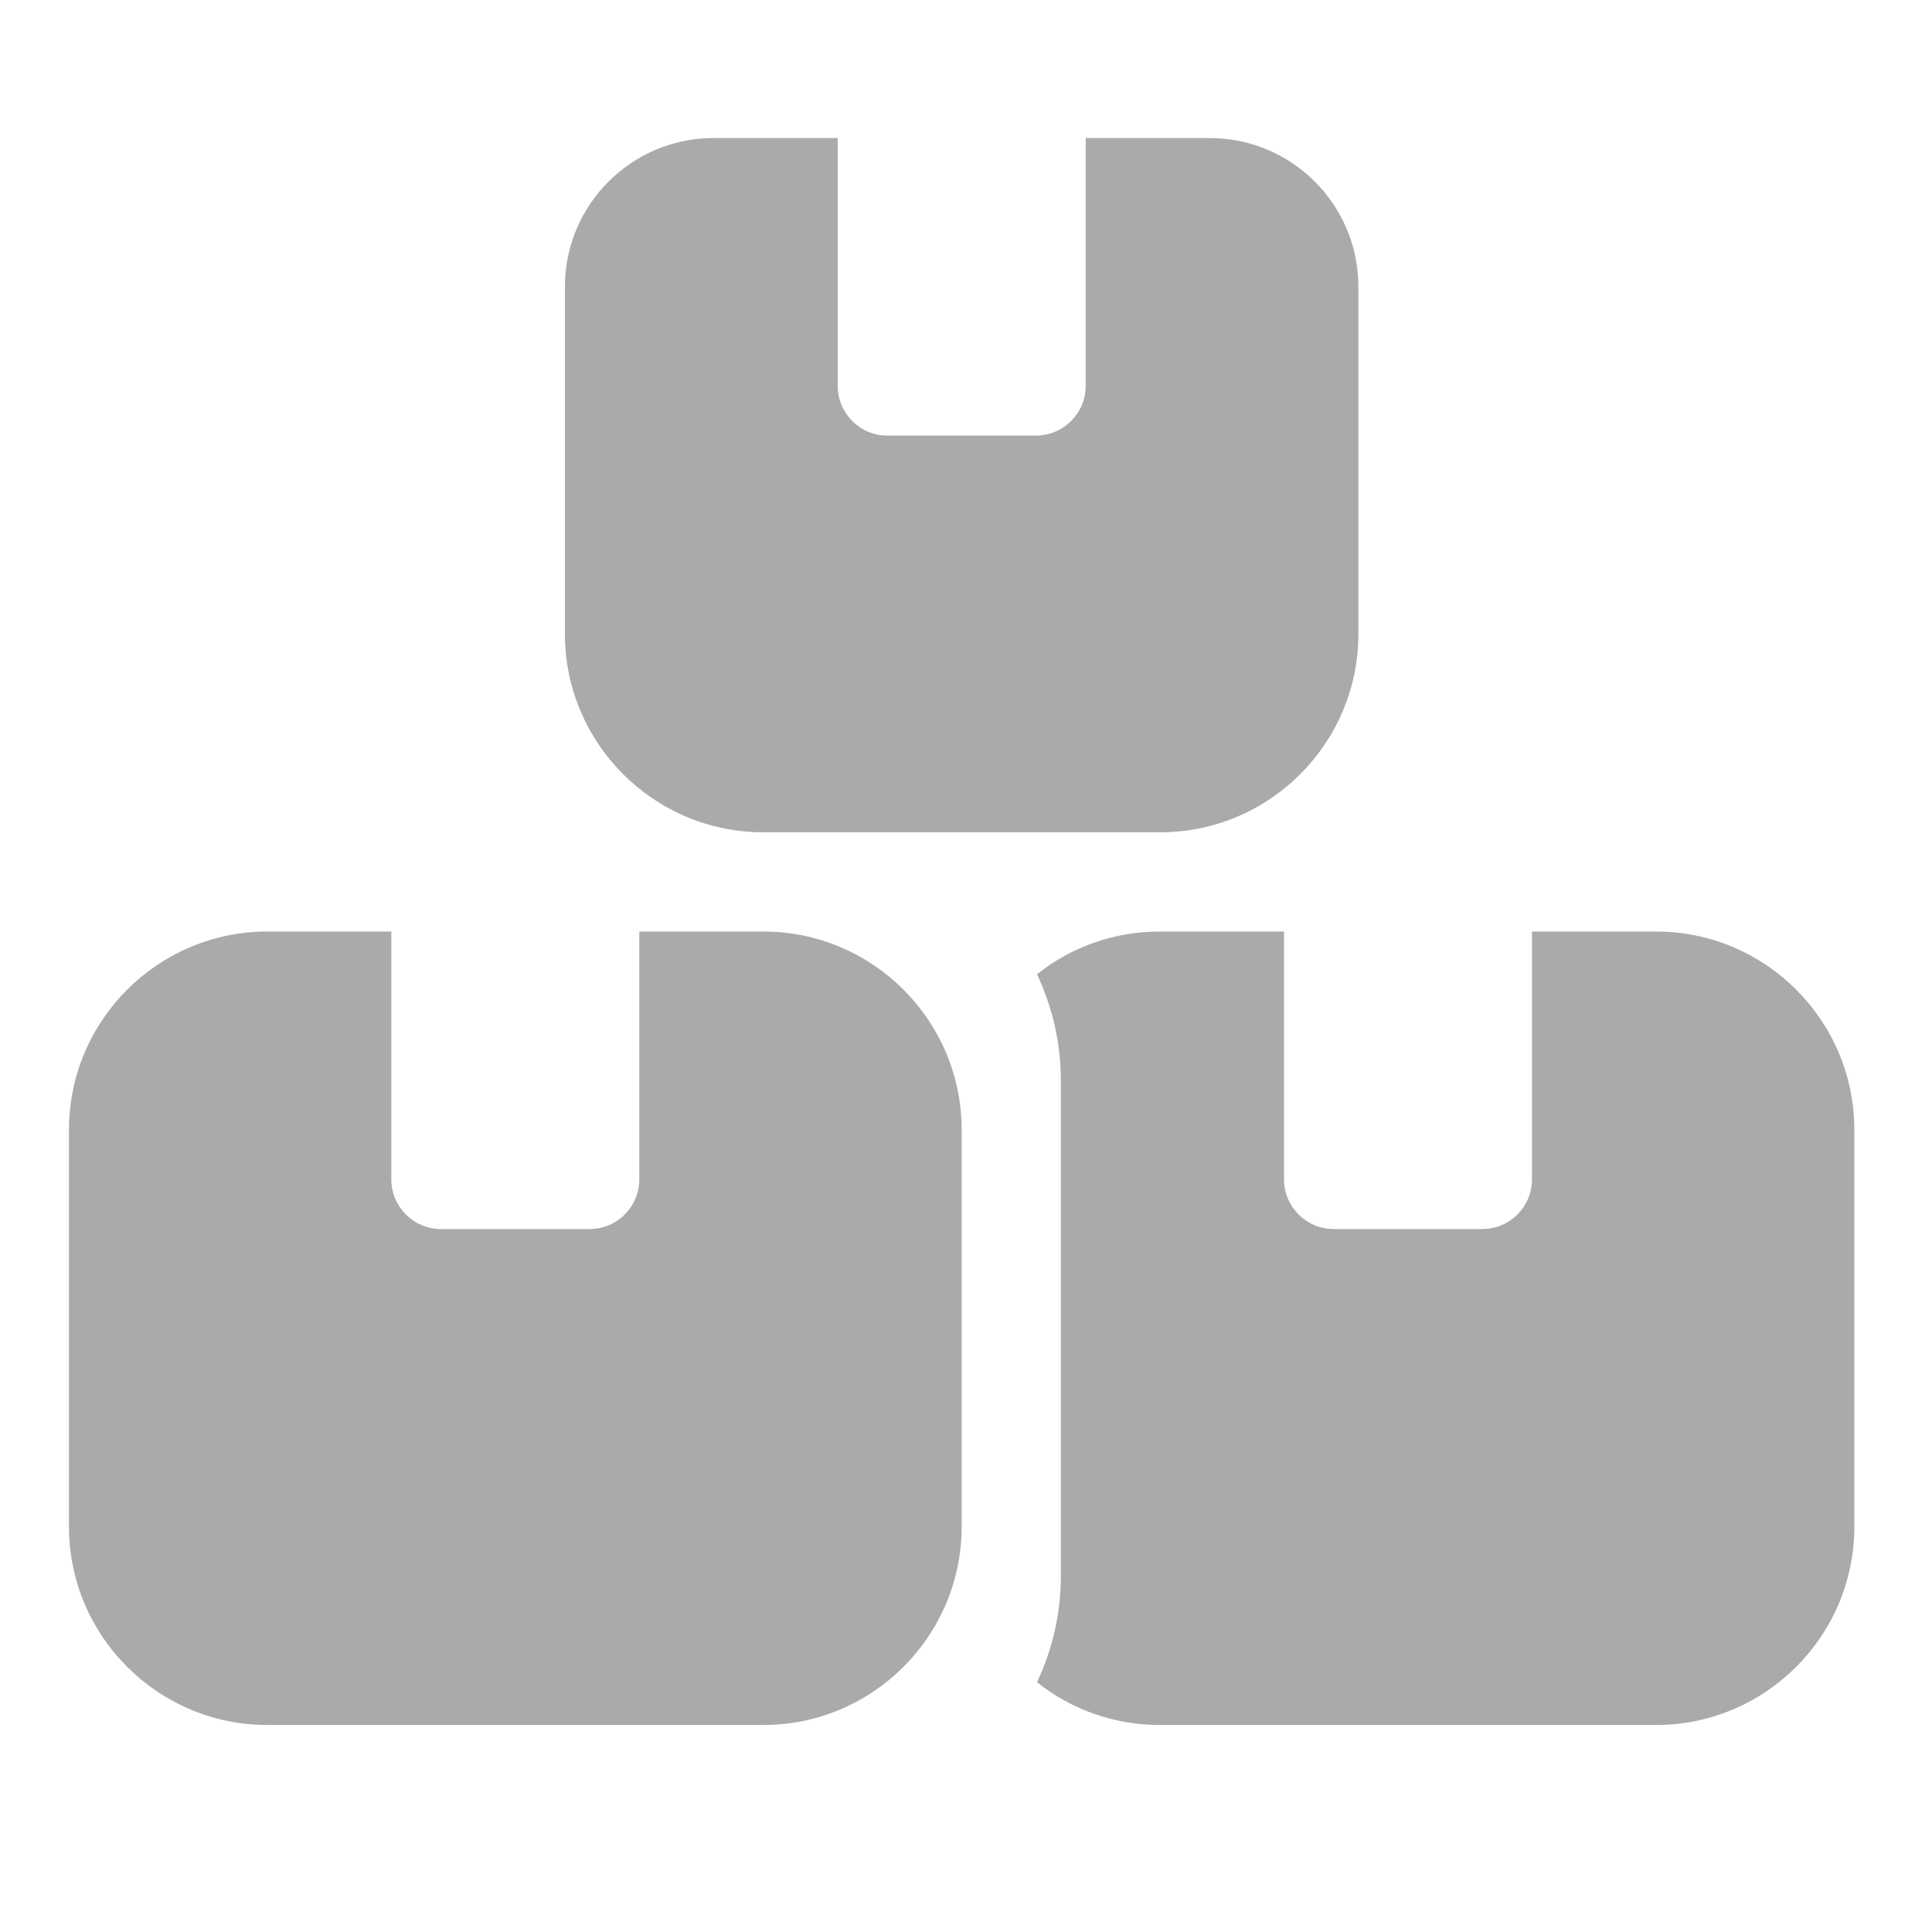 <svg width="20" height="20" viewBox="0 0 20 20" fill="none" xmlns="http://www.w3.org/2000/svg">
<path d="M8.672 1.429H7.388C6.538 1.429 5.848 2.118 5.848 2.969V6.562C5.848 7.695 6.769 8.616 7.902 8.616H12.009C13.142 8.616 14.062 7.695 14.062 6.562V2.969C14.062 2.118 13.373 1.429 12.522 1.429H11.239V3.996C11.239 4.278 11.008 4.509 10.725 4.509H9.185C8.903 4.509 8.672 4.278 8.672 3.996V1.429ZM2.768 9.643C1.635 9.643 0.714 10.564 0.714 11.696V15.804C0.714 16.936 1.635 17.857 2.768 17.857H7.902C9.034 17.857 9.955 16.936 9.955 15.804V11.696C9.955 10.564 9.034 9.643 7.902 9.643H6.618V12.21C6.618 12.492 6.387 12.723 6.105 12.723H4.565C4.282 12.723 4.051 12.492 4.051 12.21V9.643H2.768ZM12.009 17.857H17.143C18.276 17.857 19.196 16.936 19.196 15.804V11.696C19.196 10.564 18.276 9.643 17.143 9.643H15.859V12.21C15.859 12.492 15.628 12.723 15.346 12.723H13.806C13.523 12.723 13.292 12.492 13.292 12.21V9.643H12.009C11.528 9.643 11.085 9.806 10.735 10.086C10.892 10.419 10.982 10.792 10.982 11.183V16.317C10.982 16.708 10.892 17.081 10.735 17.414C11.085 17.694 11.528 17.857 12.009 17.857Z" fill="#ABAAAA"/>
</svg>
